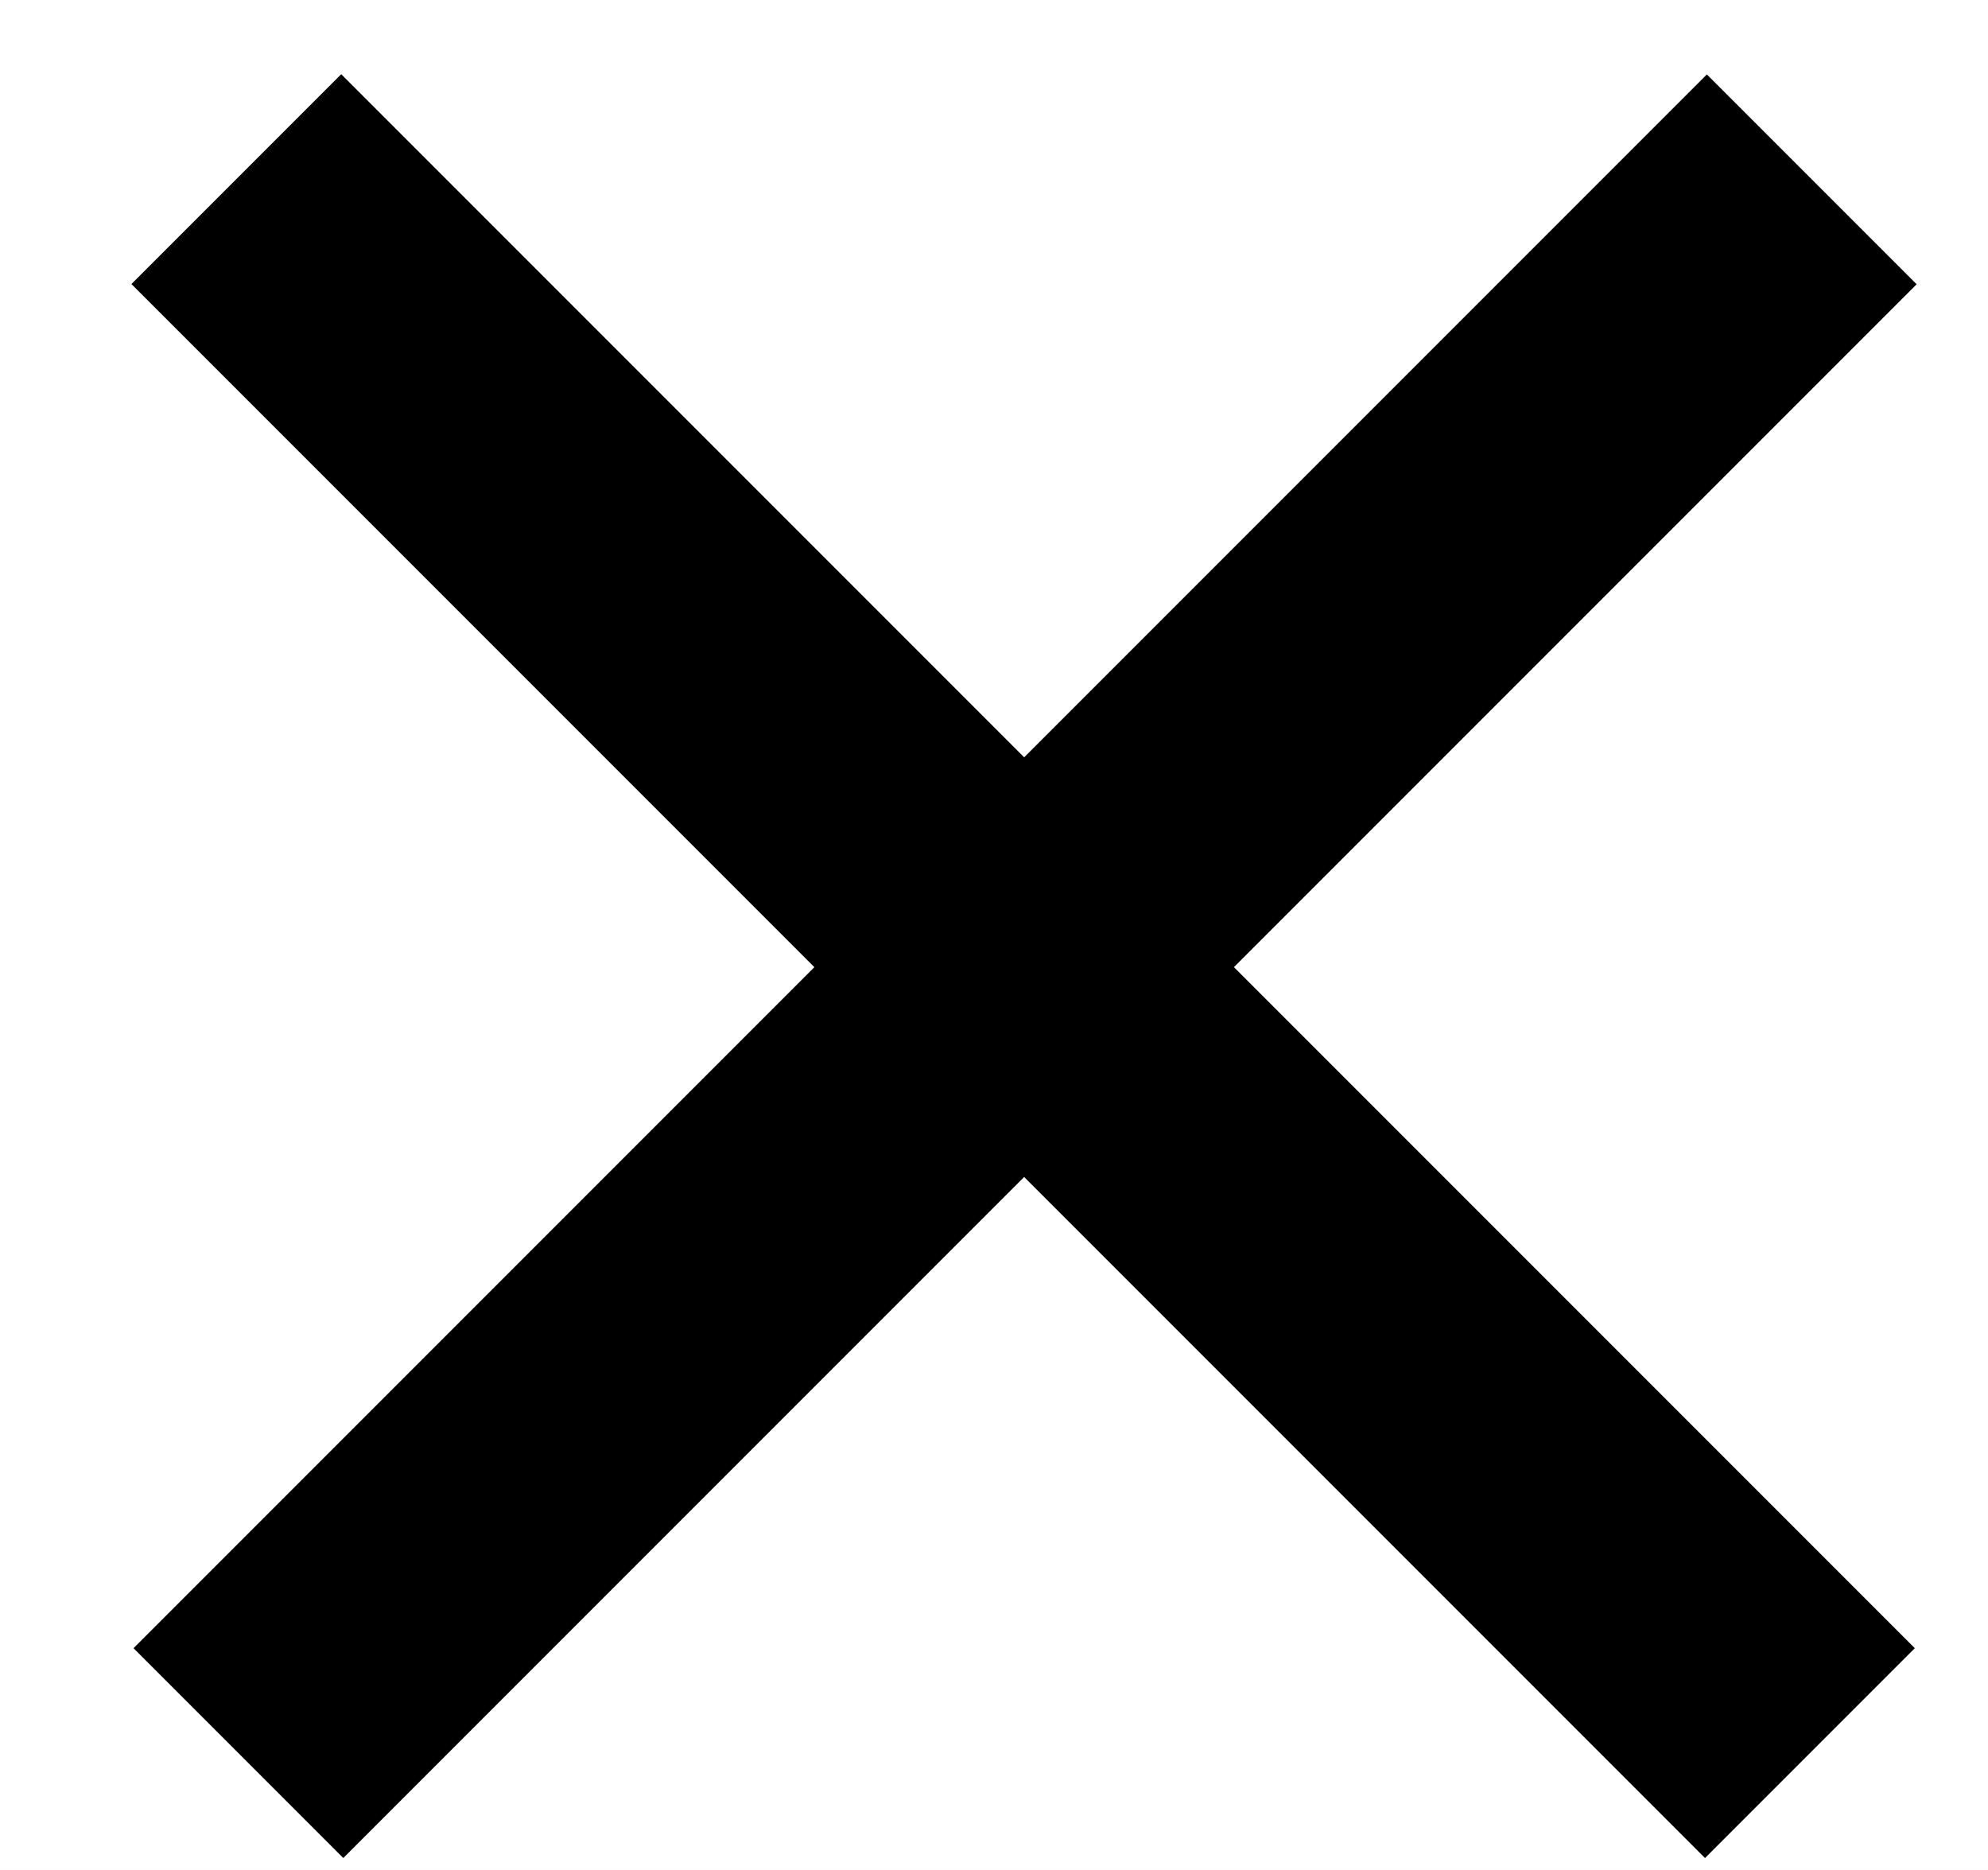 <svg width="134" height="126" viewBox="0 0 134 126" fill="none" xmlns="http://www.w3.org/2000/svg">
<rect width="134" height="126" fill="#F5F5F5"/>
<rect width="134" height="126" fill="white"/>
<line x1="121.995" y1="118.137" x2="15.929" y2="12.071" stroke="black" stroke-width="20"/>
<line y1="-10" x2="150" y2="-10" transform="matrix(0.707 -0.707 -0.707 -0.707 9 111.066)" stroke="black" stroke-width="20"/>
</svg>
